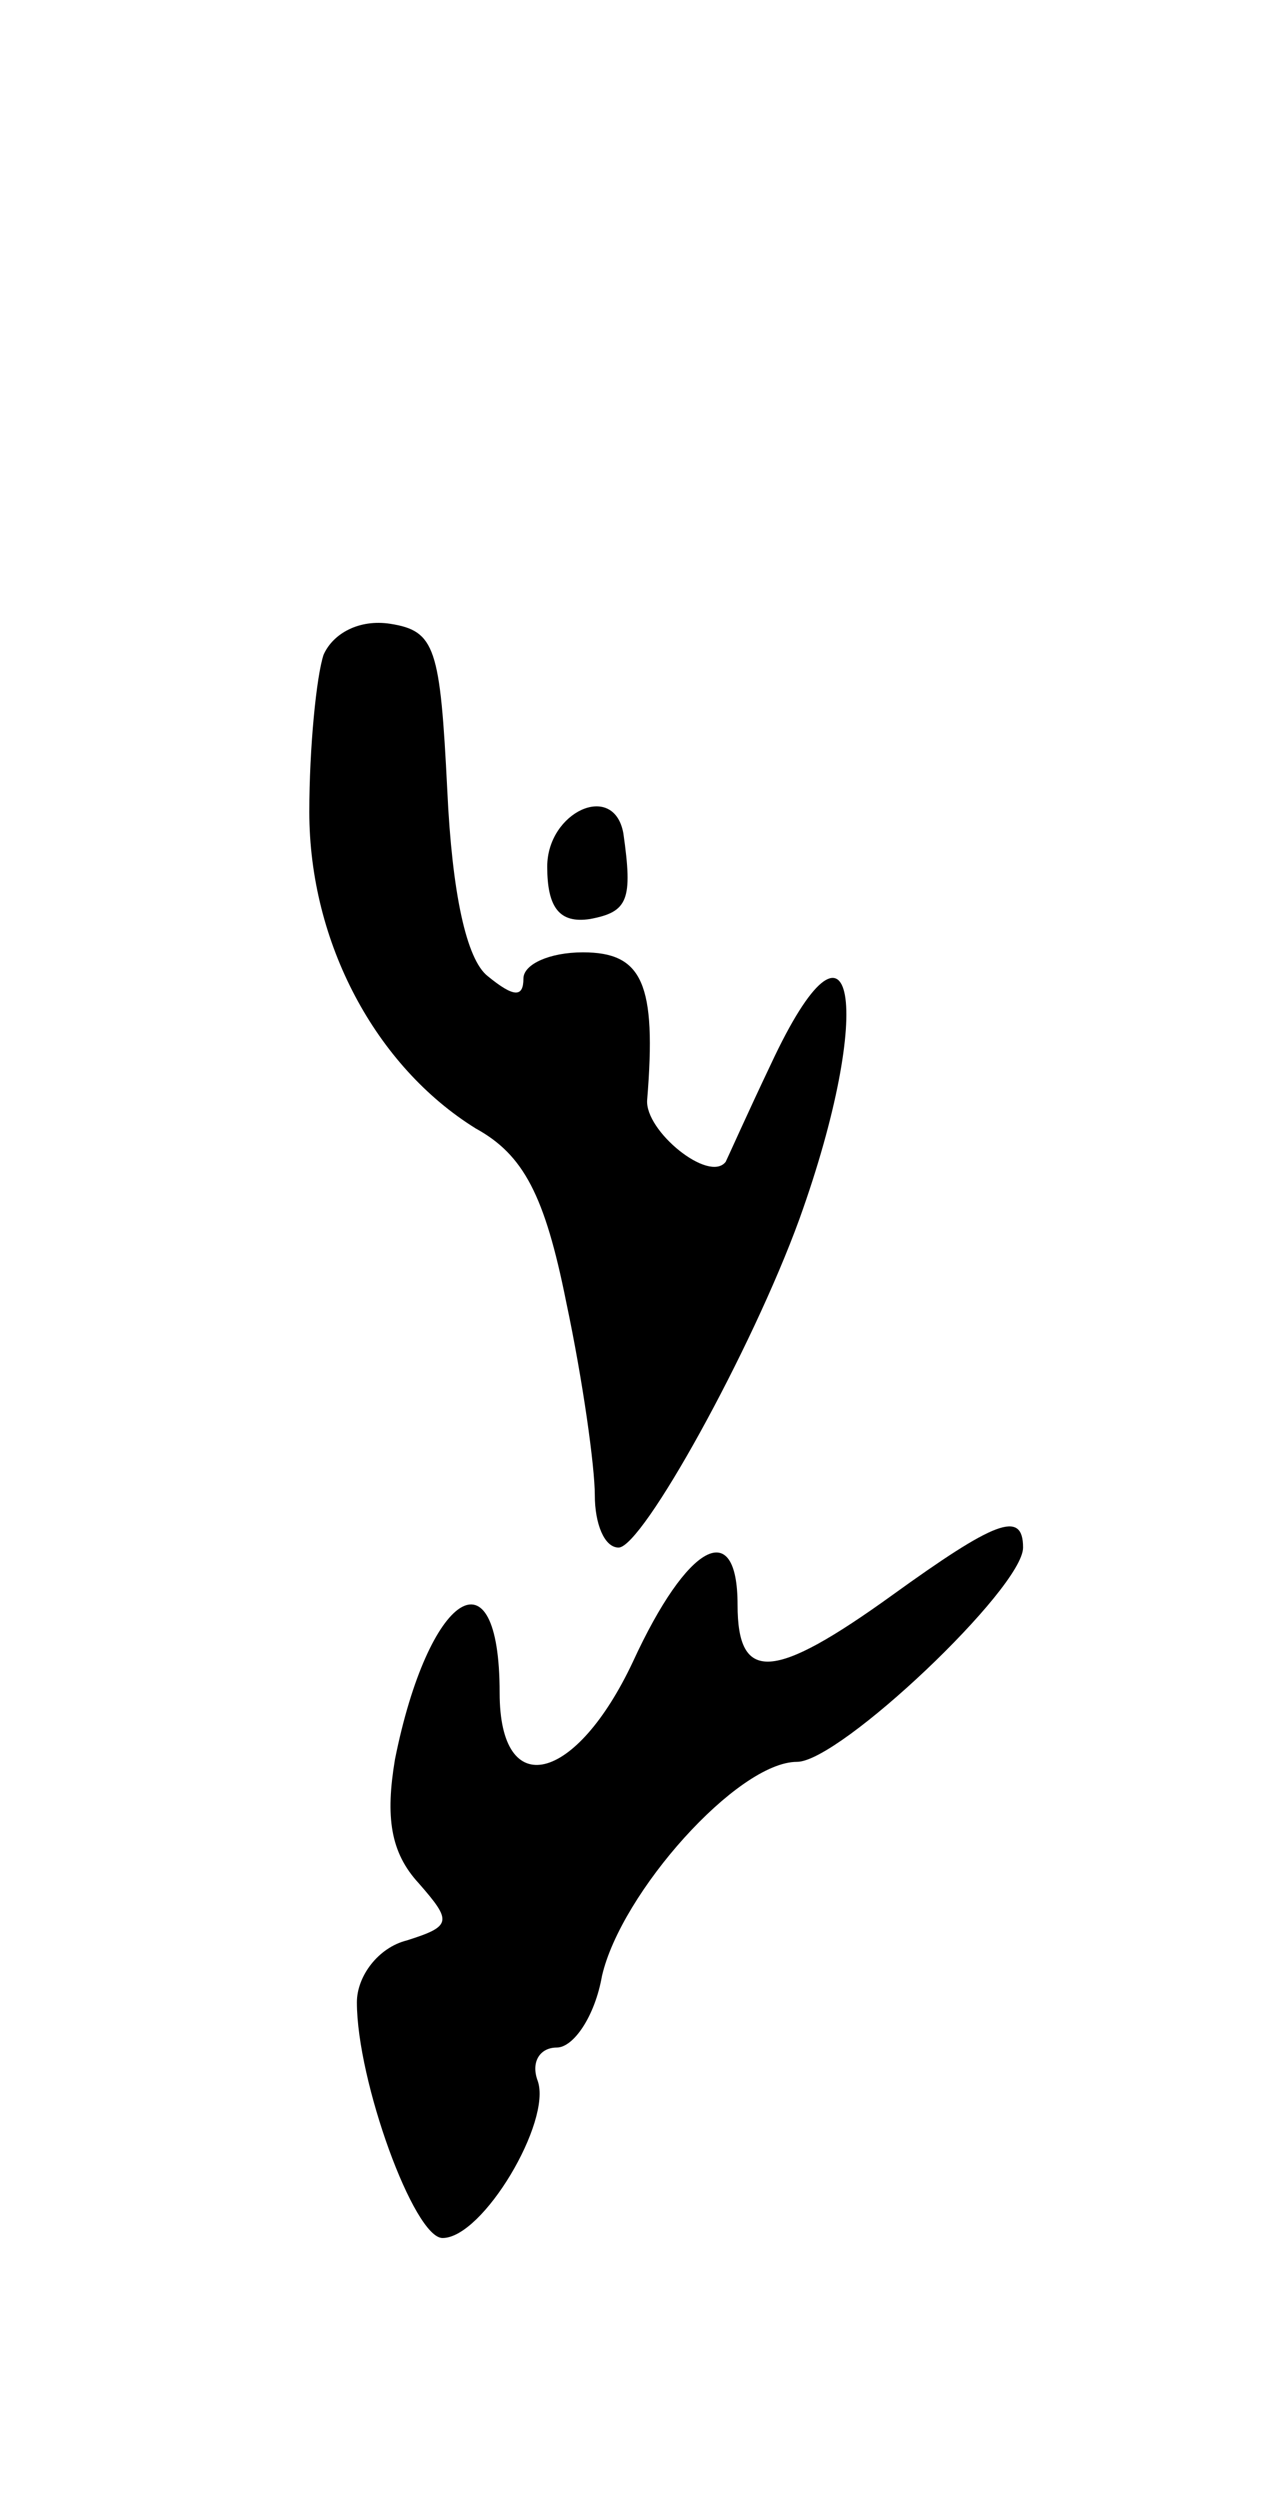 <svg version="1.0" xmlns="http://www.w3.org/2000/svg"
 width="53pt" height="105pt" viewBox="0 0 53 105"
 preserveAspectRatio="xMidYMid meet">
<g transform="translate(0,105) scale(0.1,-0.1)"
fill="#000000" stroke="none">
<path d="M136 775 c-3 -9 -6 -39 -6 -66 0 -55 28 -107 70 -133 20 -11 29 -28
38 -73 7 -33 12 -69 12 -81 0 -12 4 -22 10 -22 10 0 56 83 76 138 32 89 23
140 -12 65 -10 -21 -18 -39 -19 -41 -7 -9 -34 13 -33 26 4 49 -2 62 -27 62
-14 0 -25 -5 -25 -11 0 -8 -4 -8 -15 1 -9 7 -15 35 -17 78 -3 60 -5 67 -24 70
-13 2 -24 -4 -28 -13z"/>
<path d="M230 686 c0 -17 5 -24 18 -22 16 3 18 8 14 36 -4 22 -32 9 -32 -14z"/>
<path d="M375 380 c-50 -36 -65 -37 -65 -4 0 37 -21 26 -44 -24 -24 -51 -56
-59 -56 -13 0 62 -30 42 -44 -28 -4 -24 -2 -39 10 -52 14 -16 14 -18 -5 -24
-12 -3 -21 -15 -21 -26 0 -33 24 -99 36 -99 17 0 46 49 40 66 -3 8 1 14 8 14
7 0 16 13 19 30 8 35 57 90 82 90 18 0 95 73 95 90 0 16 -12 11 -55 -20z"/>
</g>
</svg>

